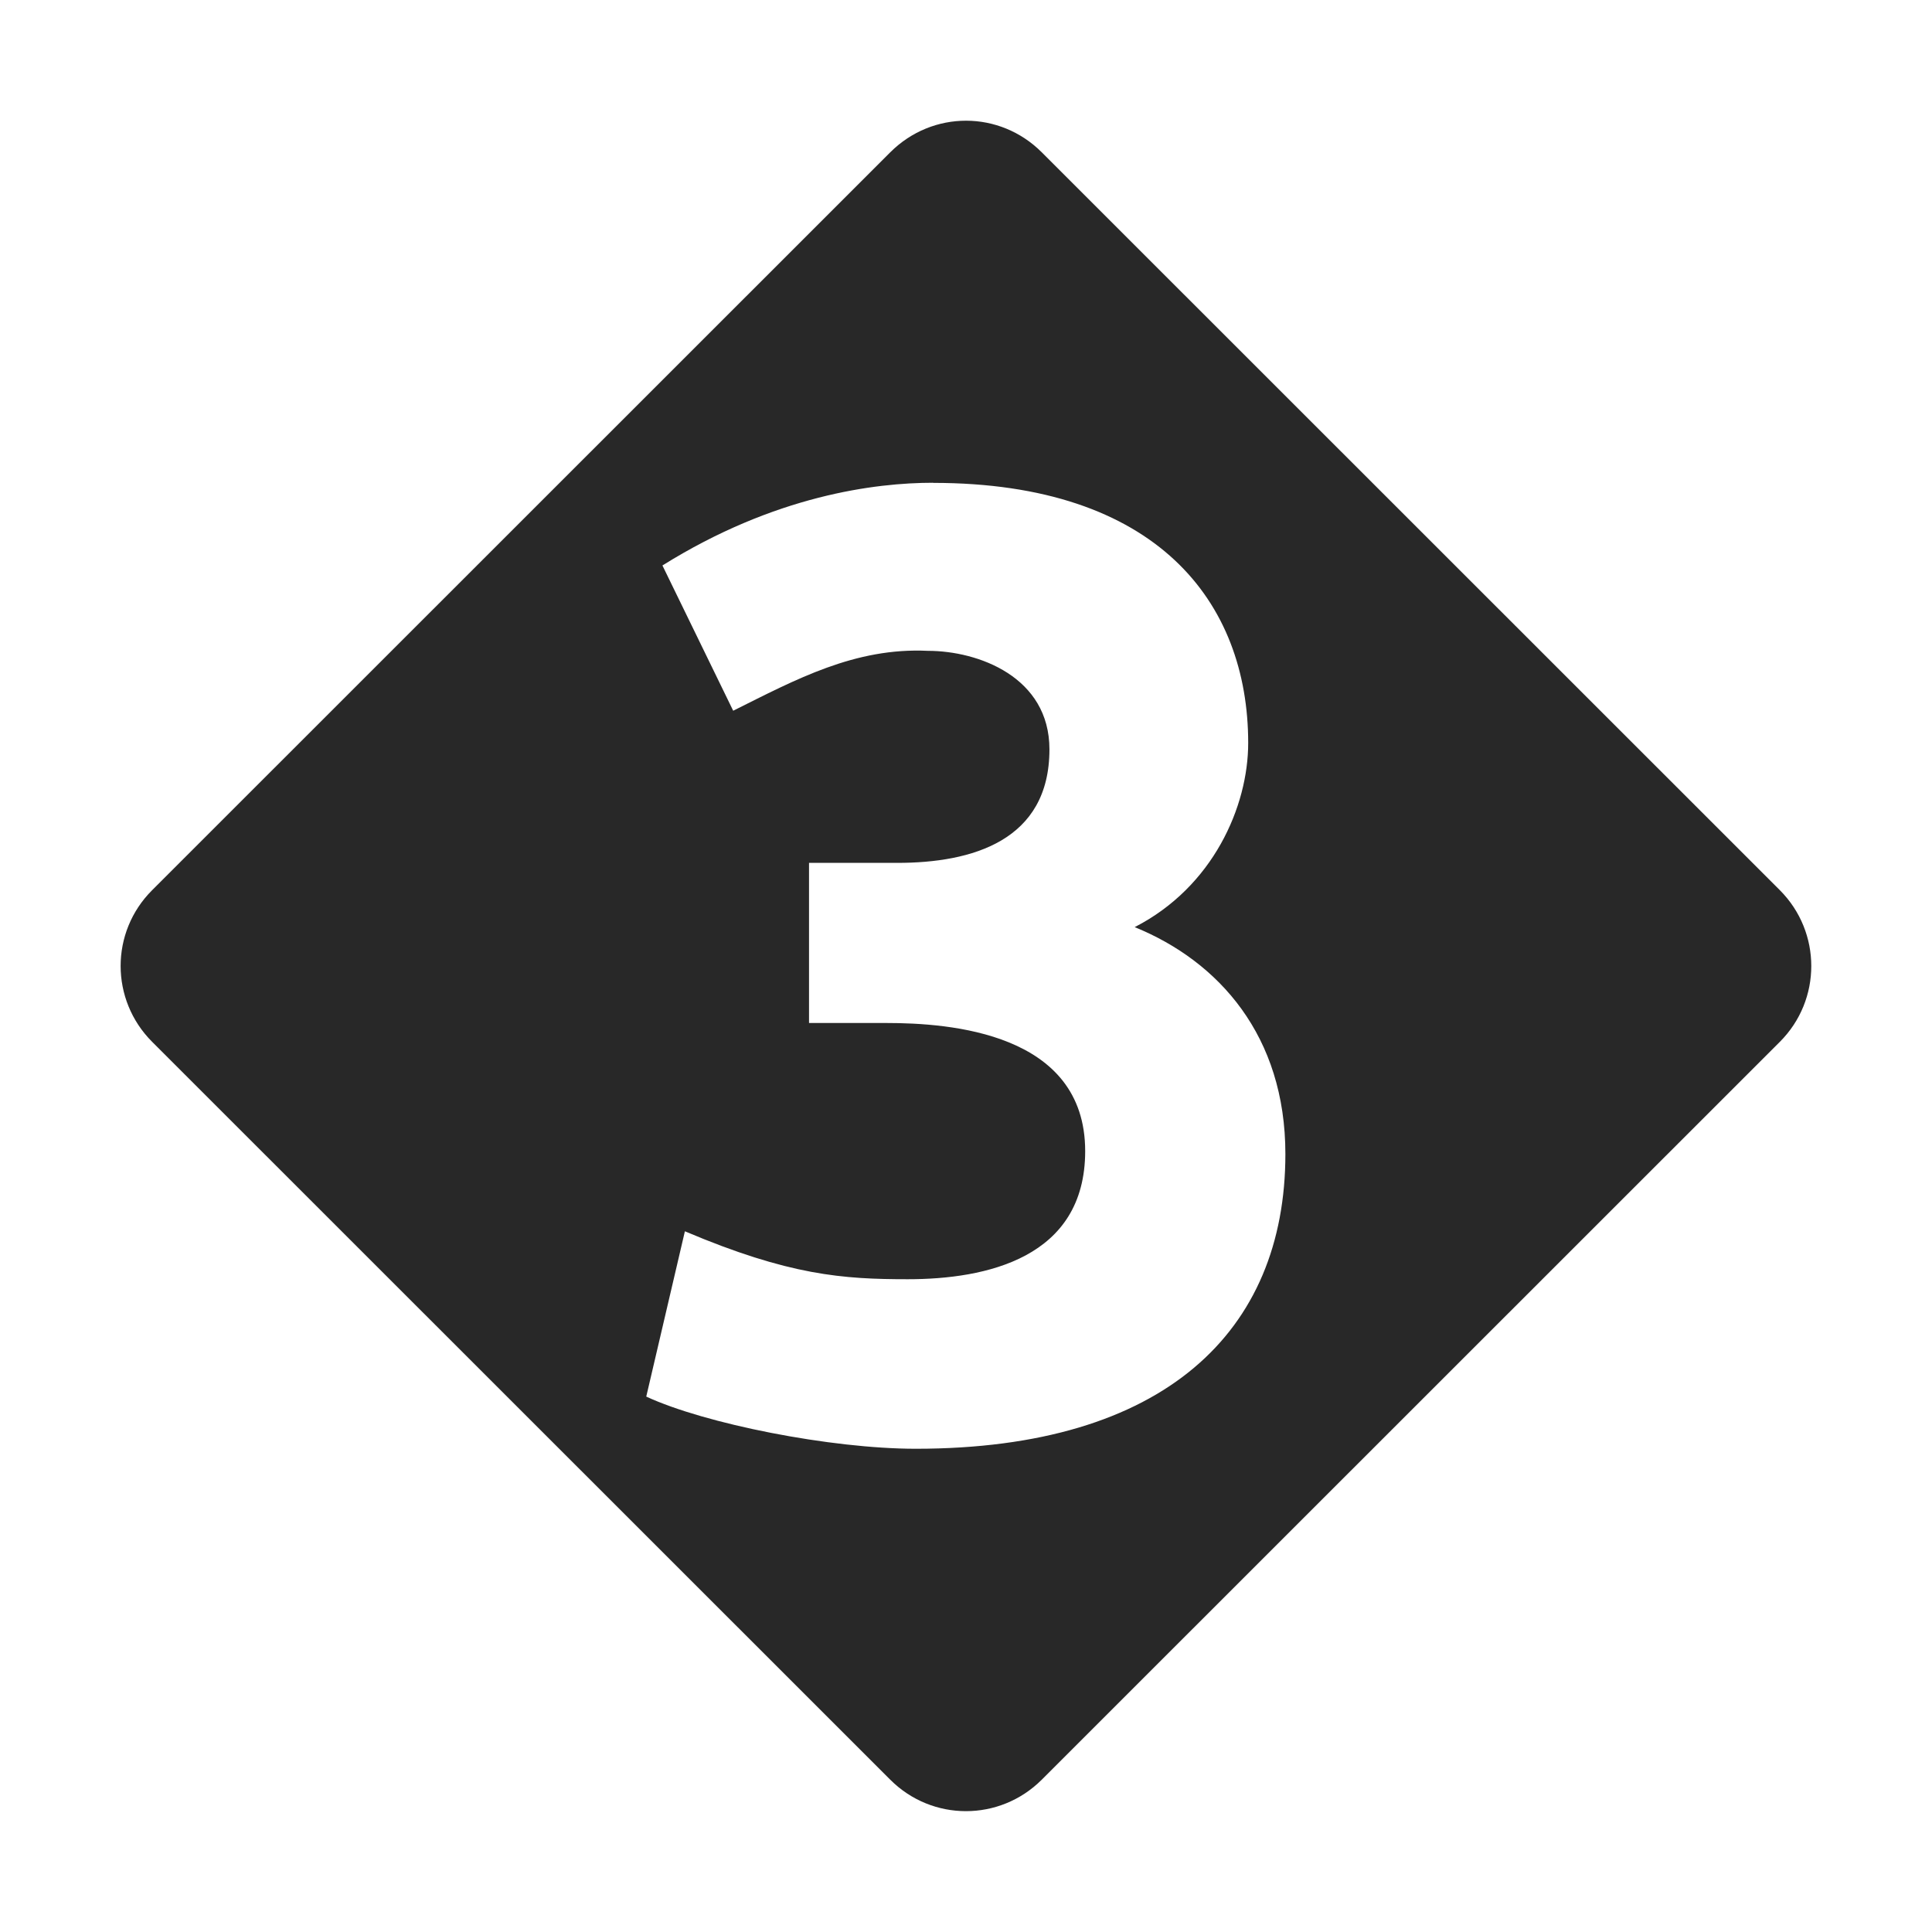 <svg width="16" height="16" version="1.1" xmlns="http://www.w3.org/2000/svg">
  <defs>
    <style id="current-color-scheme" type="text/css">.ColorScheme-Text { color:#282828; } .ColorScheme-Highlight { color:#458588; } .ColorScheme-NeutralText { color:#fe8019; } .ColorScheme-PositiveText { color:#689d6a; } .ColorScheme-NegativeText { color:#fb4934; }</style>
  </defs>
  <path class="ColorScheme-Text" d="m7.373 1.261-6.113 6.111c-0.348 0.347-0.348 0.908 0 1.256l6.113 6.111c0.347 0.347 0.906 0.347 1.254 0l6.113-6.111c0.347-0.347 0.347-0.908 0-1.256l-6.113-6.111c-0.347-0.347-0.903-0.35-1.254 0zm0.355 2.738c1.854 0 2.609 0.987 2.609 2.154 0 0.525-0.29 1.192-0.94 1.525 0.698 0.284 1.248 0.902 1.248 1.879 0 1.47-1.002 2.441-3.061 2.441-0.705 0-1.747-0.207-2.232-0.432l0.32-1.369c0.864 0.366 1.31 0.397 1.846 0.397 0.646 0 1.469-0.174 1.469-1.061 0-0.983-1.127-1.061-1.646-1.061h-0.641v-1.326h0.731c0.617 0 1.26-0.182 1.26-0.94 0-0.6-0.589-0.816-1.006-0.816-0.605-0.029-1.094 0.237-1.613 0.496l-0.586-1.203c0.93-0.581 1.762-0.685 2.242-0.685z" fill="currentColor"/>
</svg>
